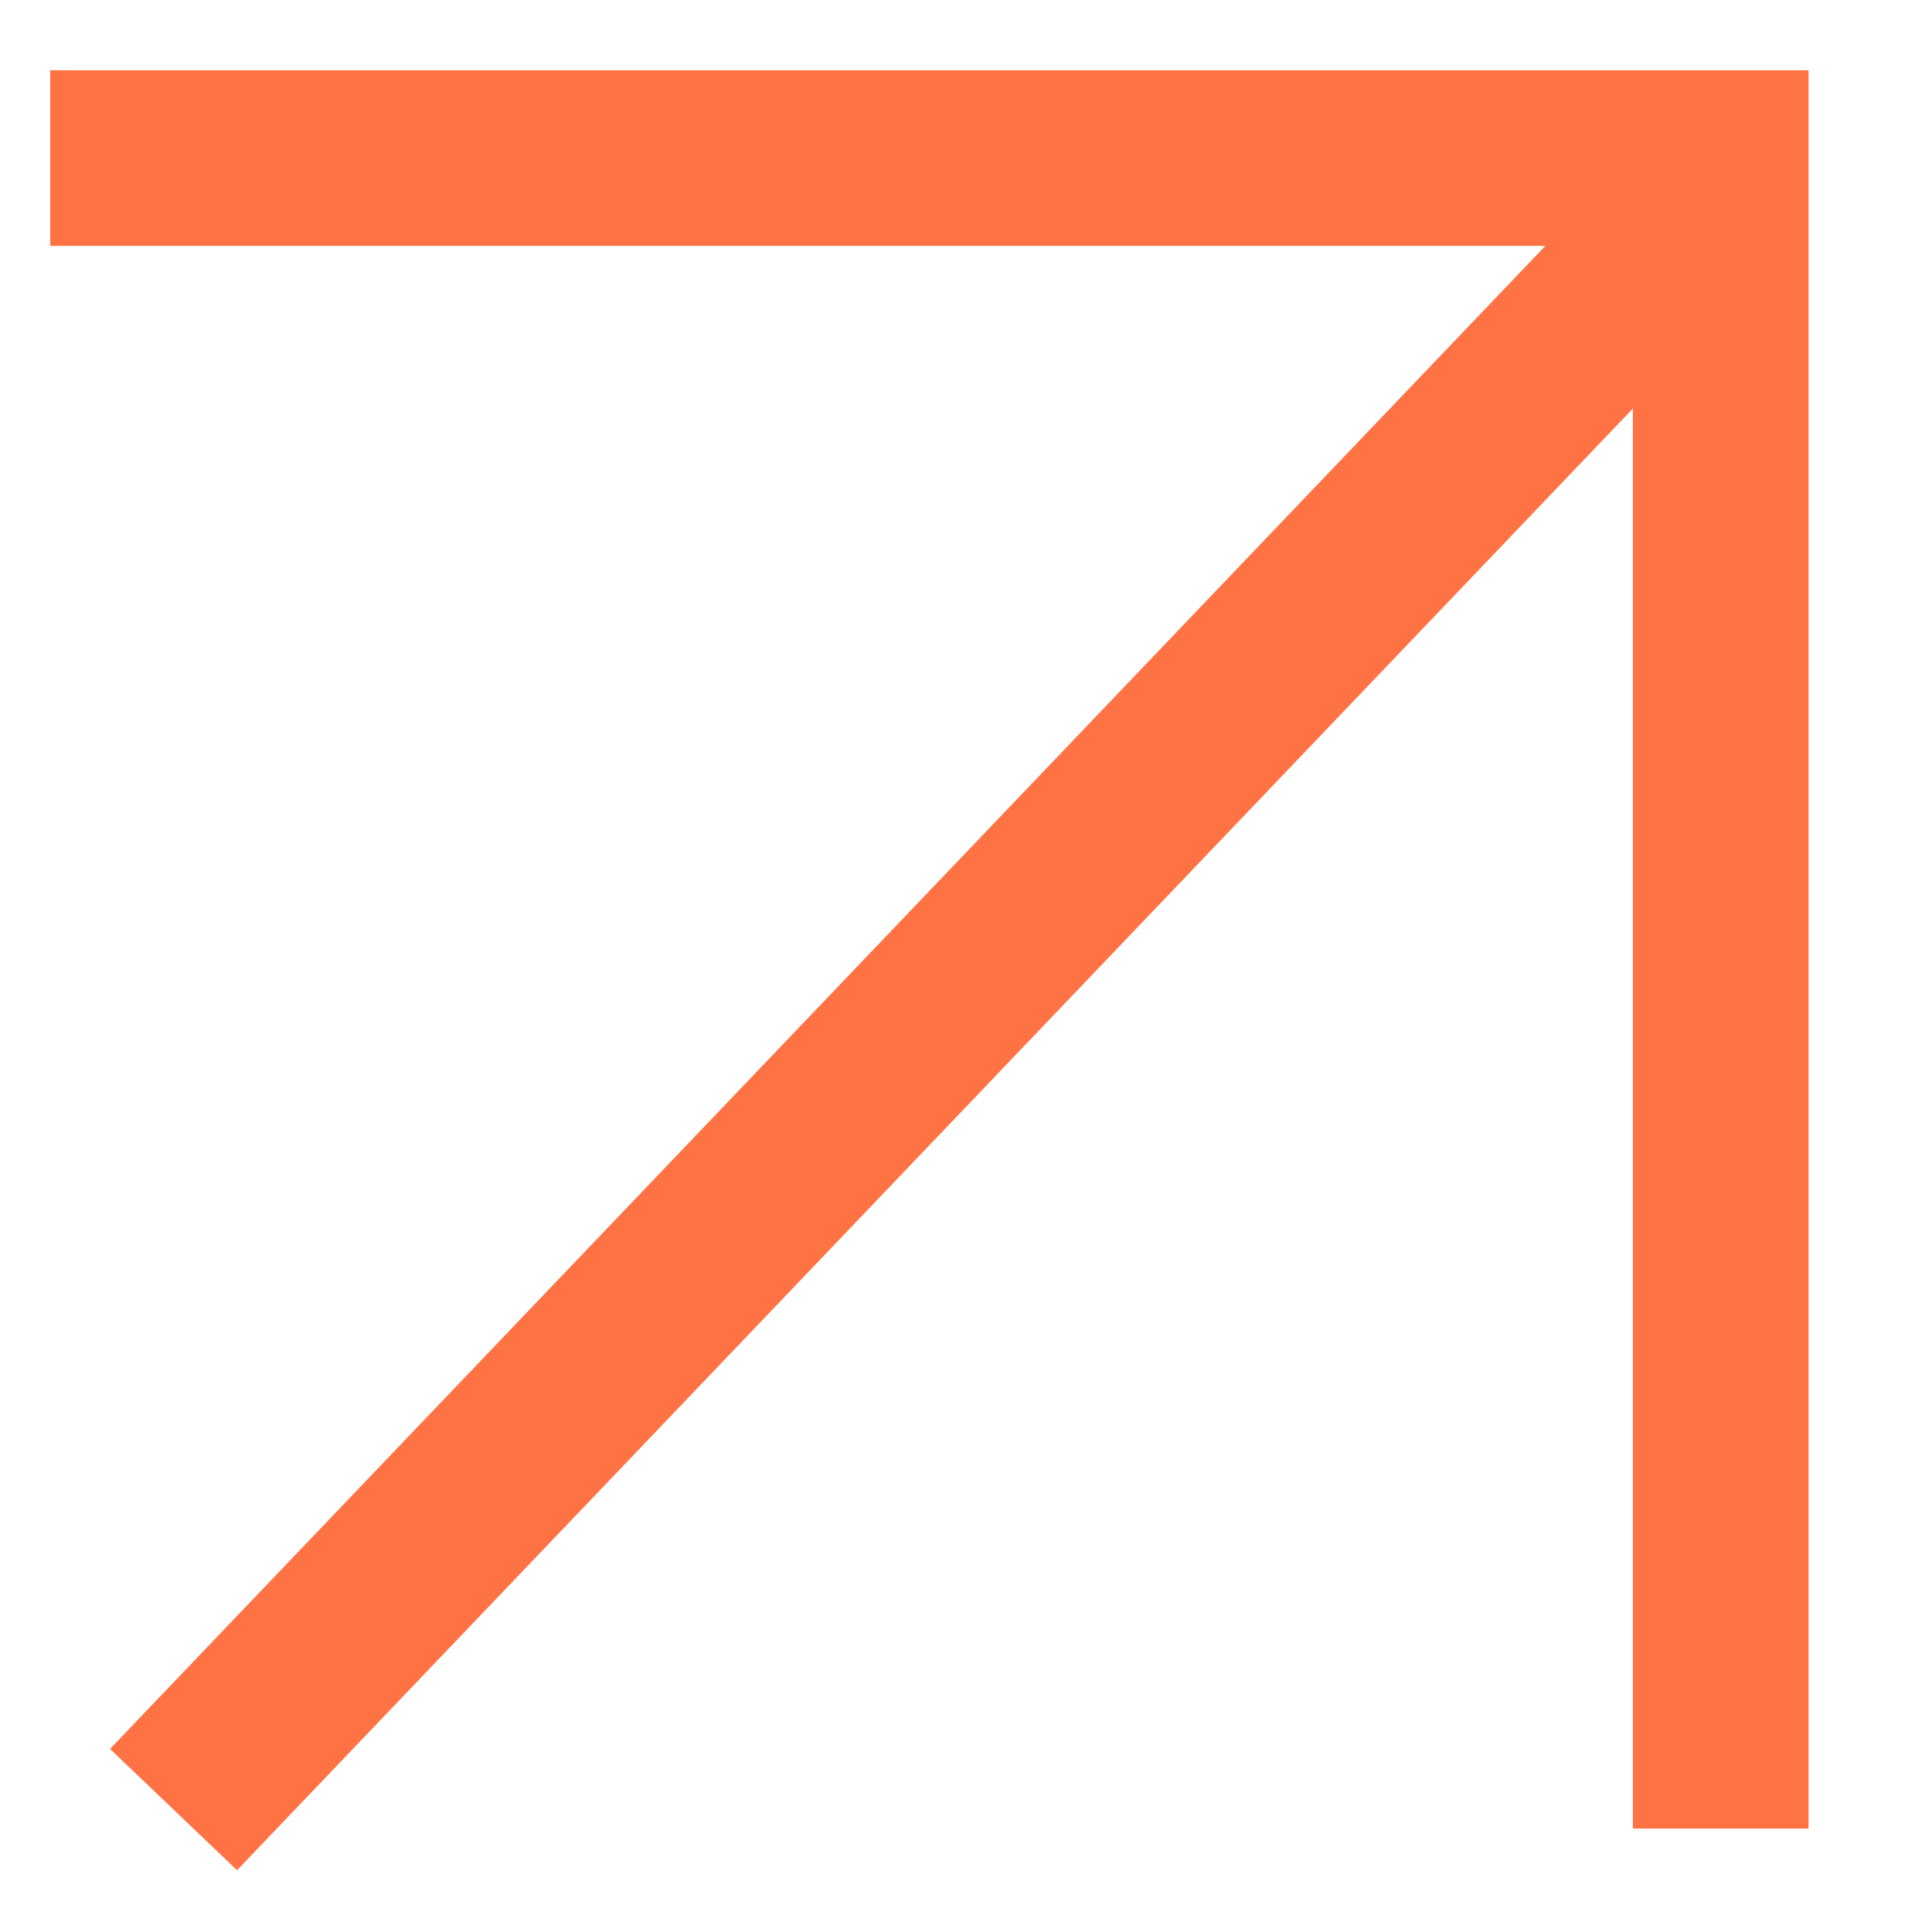 <svg width="11" height="11" viewBox="0 0 11 11" fill="none" xmlns="http://www.w3.org/2000/svg">
<path d="M0.286 0.9H9.797V10.411" stroke="#FF7244"/>
<line x1="9.637" y1="1.246" x2="0.988" y2="10.303" stroke="#FF7244"/>
</svg>
